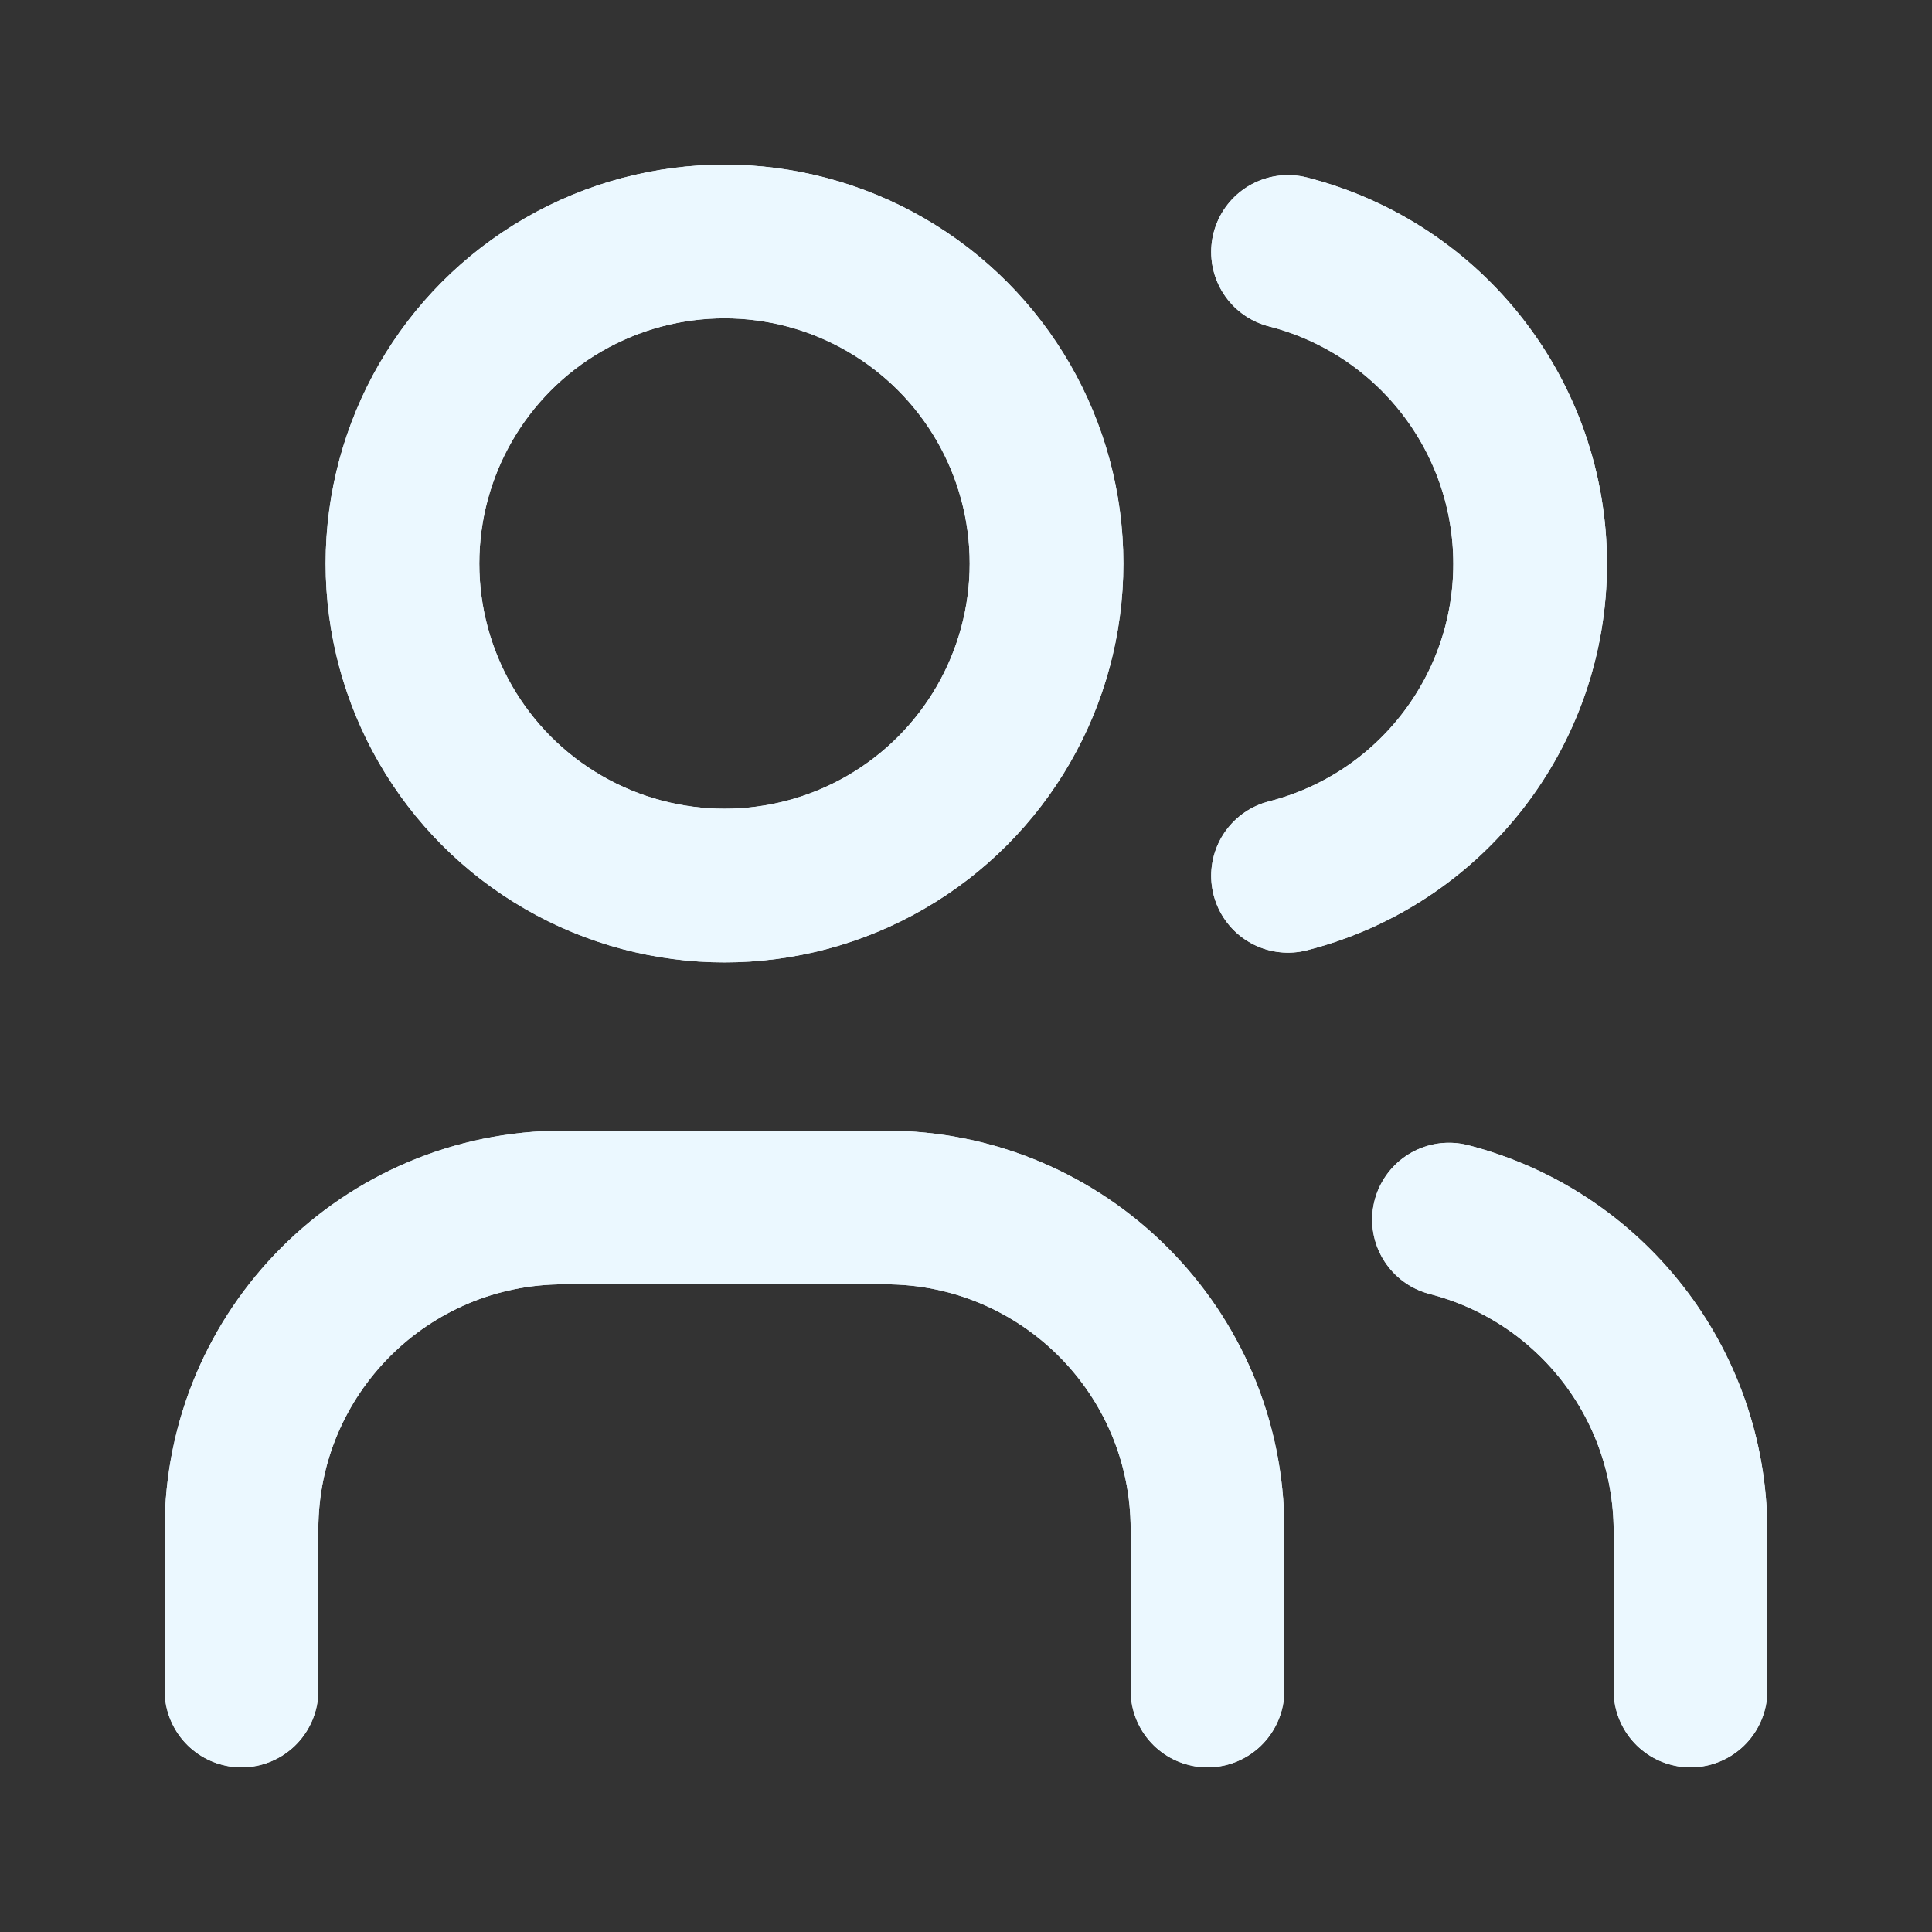 <svg width="22" height="22" viewBox="0 0 22 22" fill="none" xmlns="http://www.w3.org/2000/svg">
<rect x="0" y="0" width="22" height="22" fill="#333333" stroke="none"/>
<g id="users">
<g id="Oval">
<ellipse cx="8.25" cy="6.417" rx="3.667" ry="3.667" stroke="#EBF8FF" stroke-width="1.75" stroke-linecap="round" stroke-linejoin="round"/>
<ellipse cx="8.25" cy="6.417" rx="3.667" ry="3.667" stroke="#EBF8FF" stroke-width="1.75" stroke-linecap="round" stroke-linejoin="round"/>
</g>
<g id="Path">
<path d="M2.75 19.25V17.417C2.75 15.392 4.392 13.75 6.417 13.75H10.083C12.108 13.75 13.75 15.392 13.75 17.417V19.25" stroke="#EBF8FF" stroke-width="1.75" stroke-linecap="round" stroke-linejoin="round"/>
<path d="M2.75 19.25V17.417C2.75 15.392 4.392 13.75 6.417 13.75H10.083C12.108 13.75 13.75 15.392 13.75 17.417V19.25" stroke="#EBF8FF" stroke-width="1.75" stroke-linecap="round" stroke-linejoin="round"/>
</g>
<g id="Path_2">
<path d="M14.667 2.869C16.289 3.285 17.424 4.746 17.424 6.421C17.424 8.096 16.289 9.558 14.667 9.973" stroke="#EBF8FF" stroke-width="1.75" stroke-linecap="round" stroke-linejoin="round"/>
<path d="M14.667 2.869C16.289 3.285 17.424 4.746 17.424 6.421C17.424 8.096 16.289 9.558 14.667 9.973" stroke="#EBF8FF" stroke-width="1.75" stroke-linecap="round" stroke-linejoin="round"/>
</g>
<g id="Path_3">
<path d="M19.25 19.25V17.417C19.24 15.753 18.111 14.304 16.5 13.888" stroke="#EBF8FF" stroke-width="1.75" stroke-linecap="round" stroke-linejoin="round"/>
<path d="M19.25 19.25V17.417C19.24 15.753 18.111 14.304 16.5 13.888" stroke="#EBF8FF" stroke-width="1.75" stroke-linecap="round" stroke-linejoin="round"/>
</g>
</g>
</svg>
